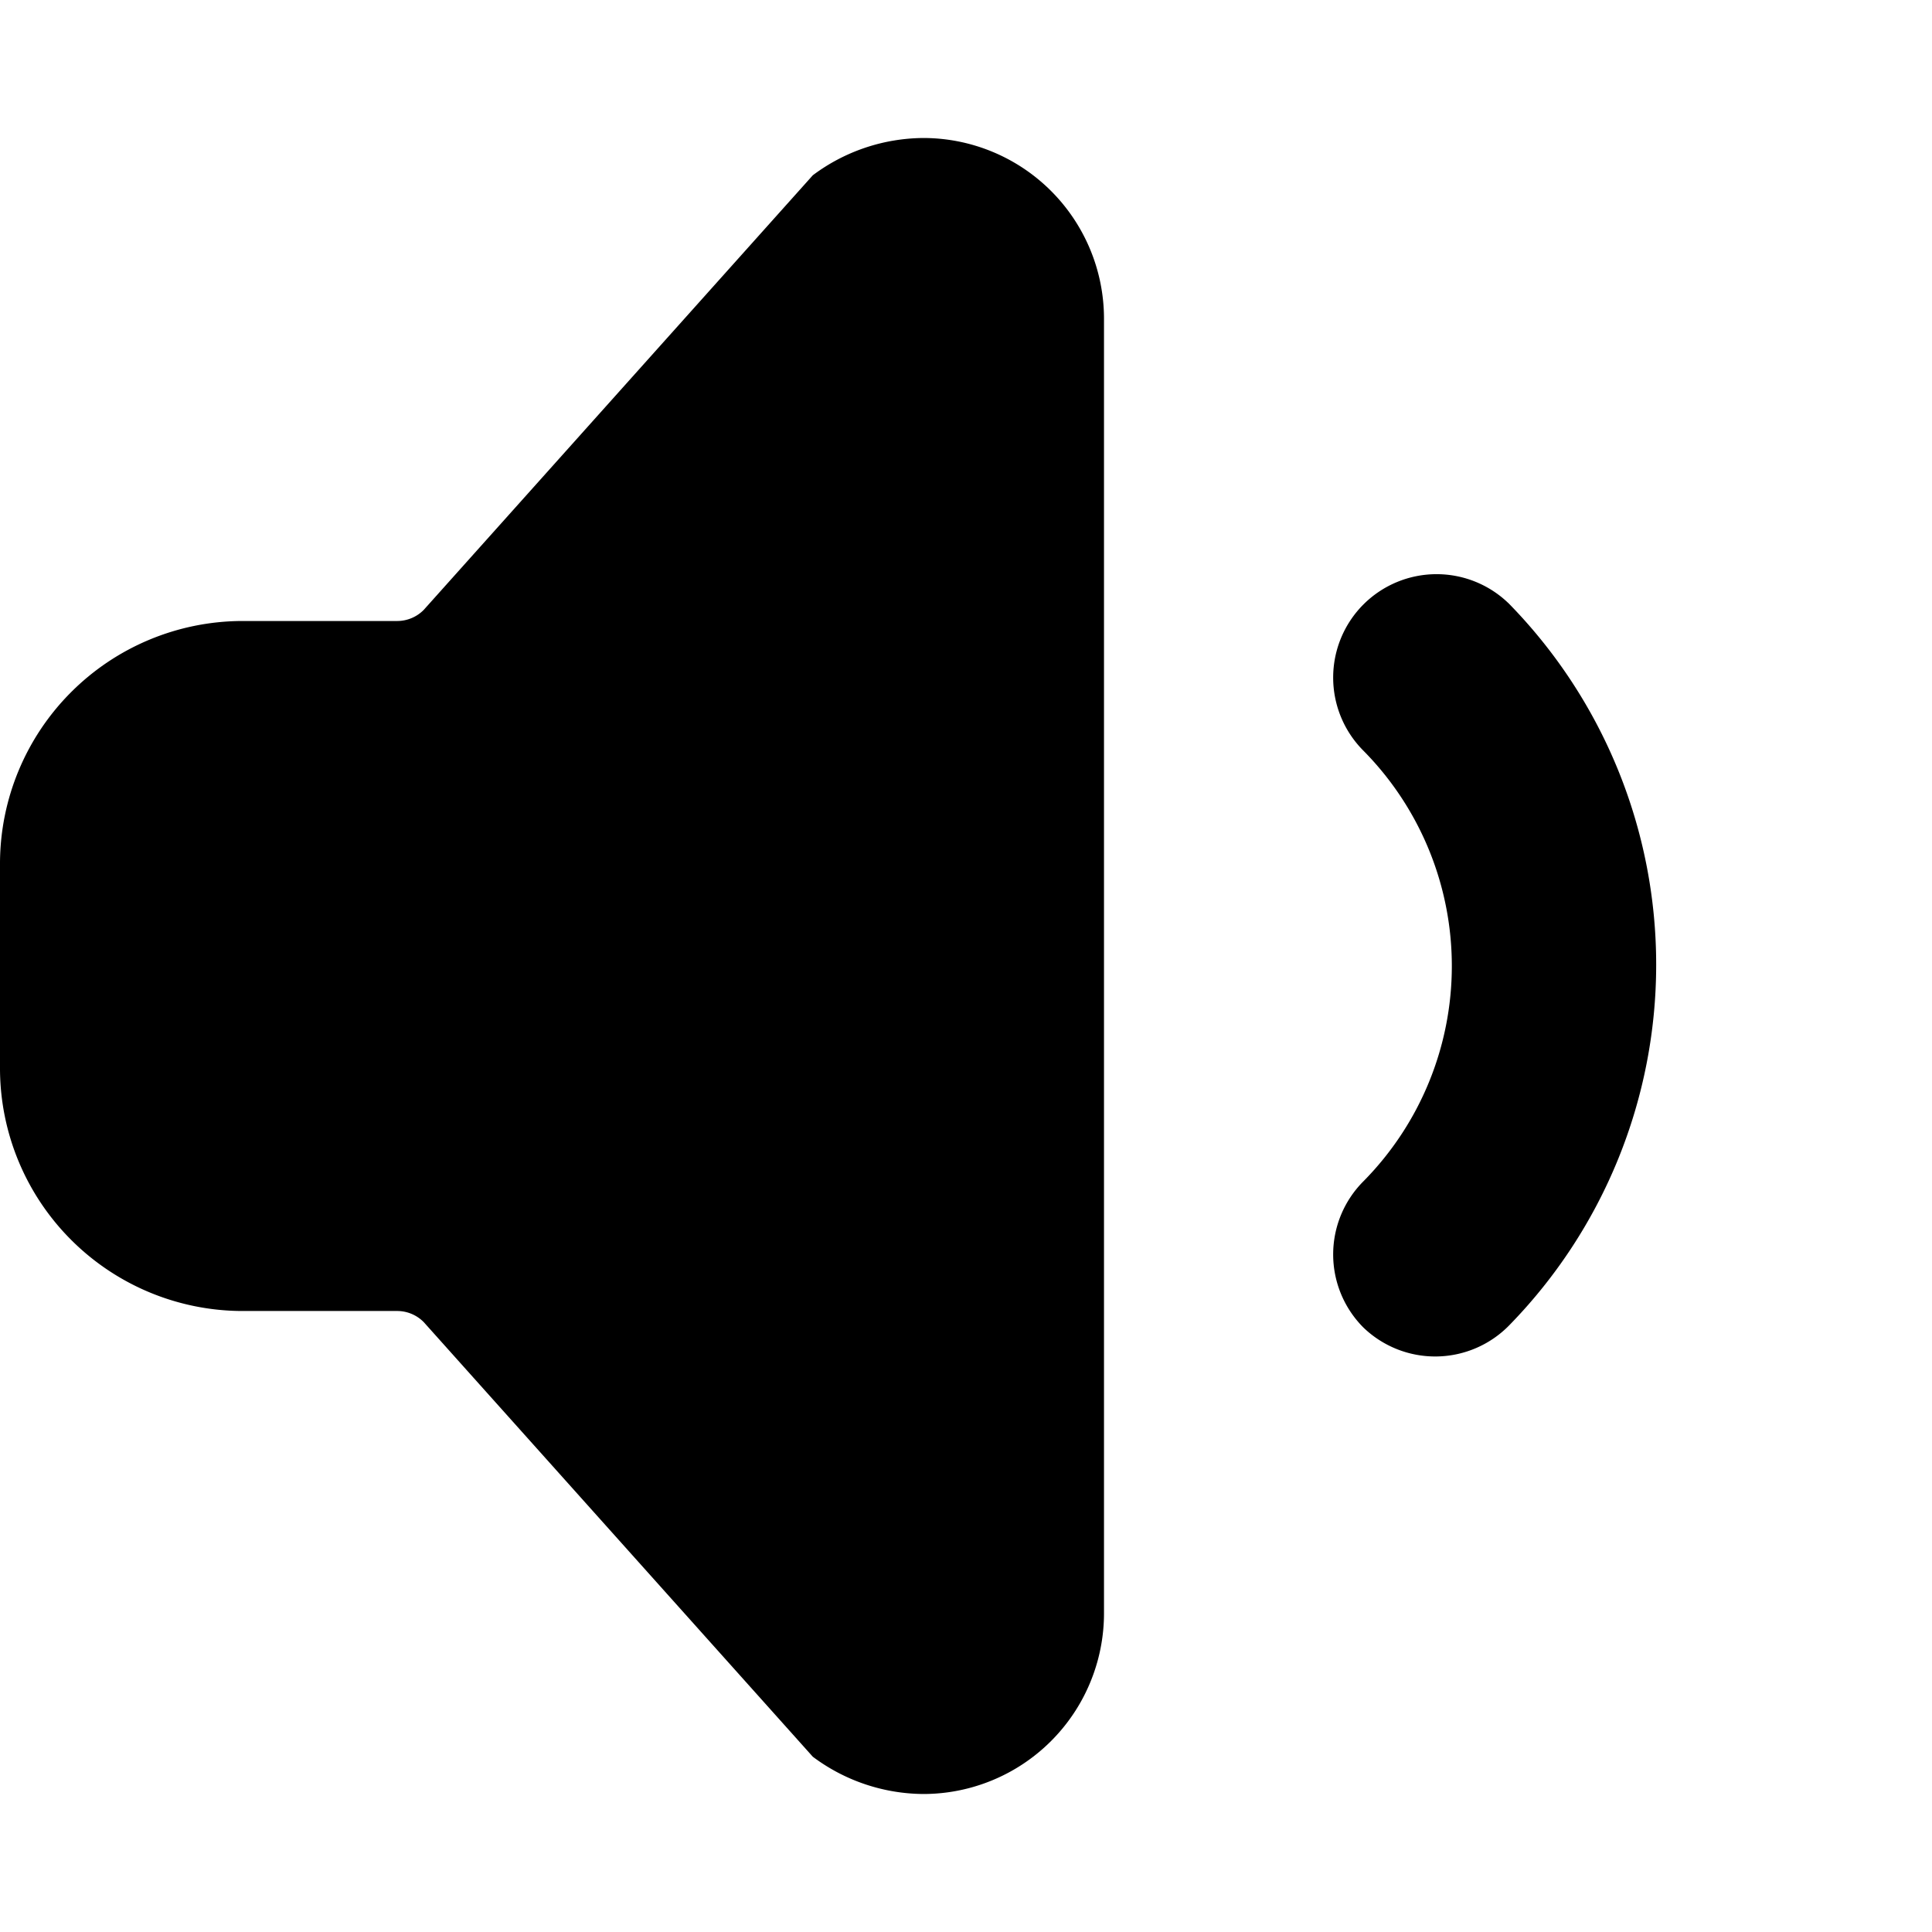 <svg xmlns="http://www.w3.org/2000/svg" viewBox="0 0 140 140">

    <g transform="matrix(10,0,0,10,0,0)">
        <g>
            <path d="M9.88,9.62a.75.75,0,0,1,0-1.06,2.22,2.22,0,0,0,0-3.12.75.75,0,0,1,0-1.06.75.75,0,0,1,1.06,0,3.74,3.74,0,0,1,0,5.22A.75.75,0,0,1,9.88,9.62Z"></path>
            <path d="M6.69,1a1.35,1.35,0,0,0-.8.27L3.07,4.42a.27.27,0,0,1-.19.08H1.75A1.76,1.76,0,0,0,0,6.25v1.5A1.76,1.76,0,0,0,1.75,9.5H2.88a.27.27,0,0,1,.19.08l2.82,3.15a1.35,1.35,0,0,0,.8.27A1.31,1.31,0,0,0,8,11.69V2.31A1.31,1.31,0,0,0,6.69,1Z"></path>
        </g>
    </g>
</svg>
